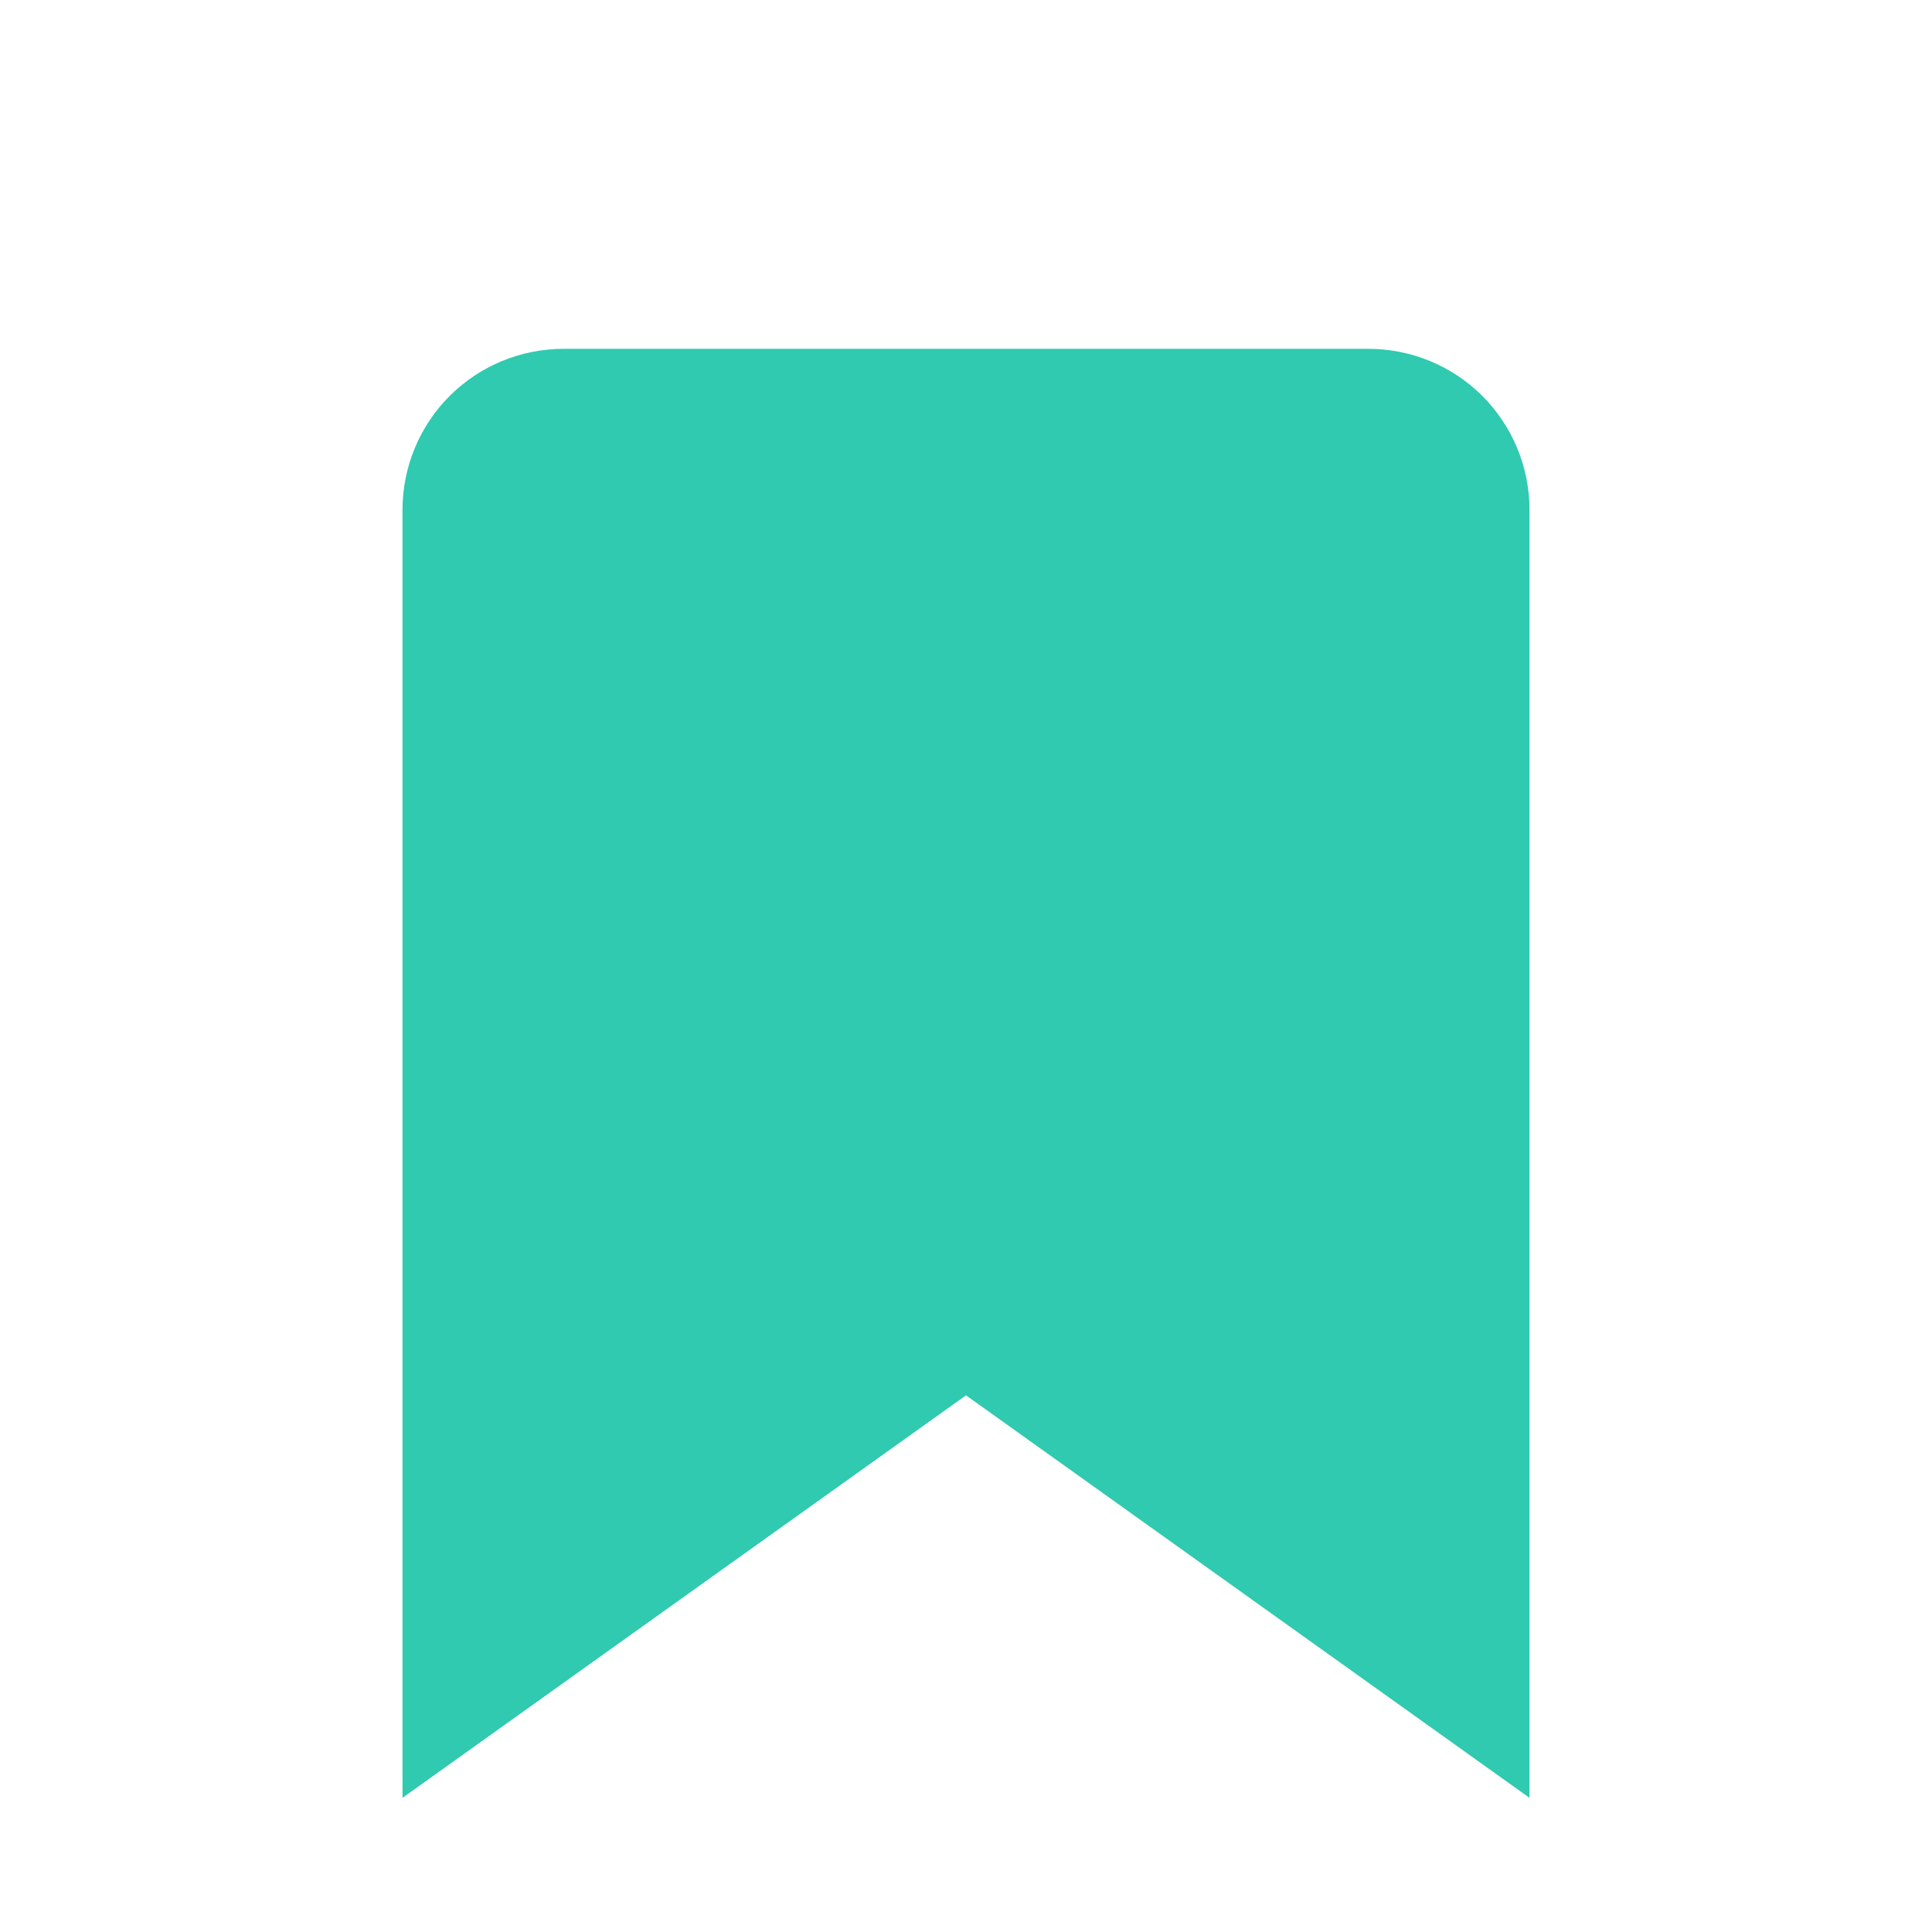 <svg width="18" height="18" viewBox="0 0 18 18" fill="none" xmlns="http://www.w3.org/2000/svg">
<path d="M14.25 16.75L9 13L3.75 16.75V4.75C3.75 4.352 3.908 3.971 4.189 3.689C4.471 3.408 4.852 3.25 5.25 3.25H12.75C13.148 3.25 13.529 3.408 13.811 3.689C14.092 3.971 14.25 4.352 14.25 4.75V16.75Z" fill="#2FCAB0"/>
</svg>
